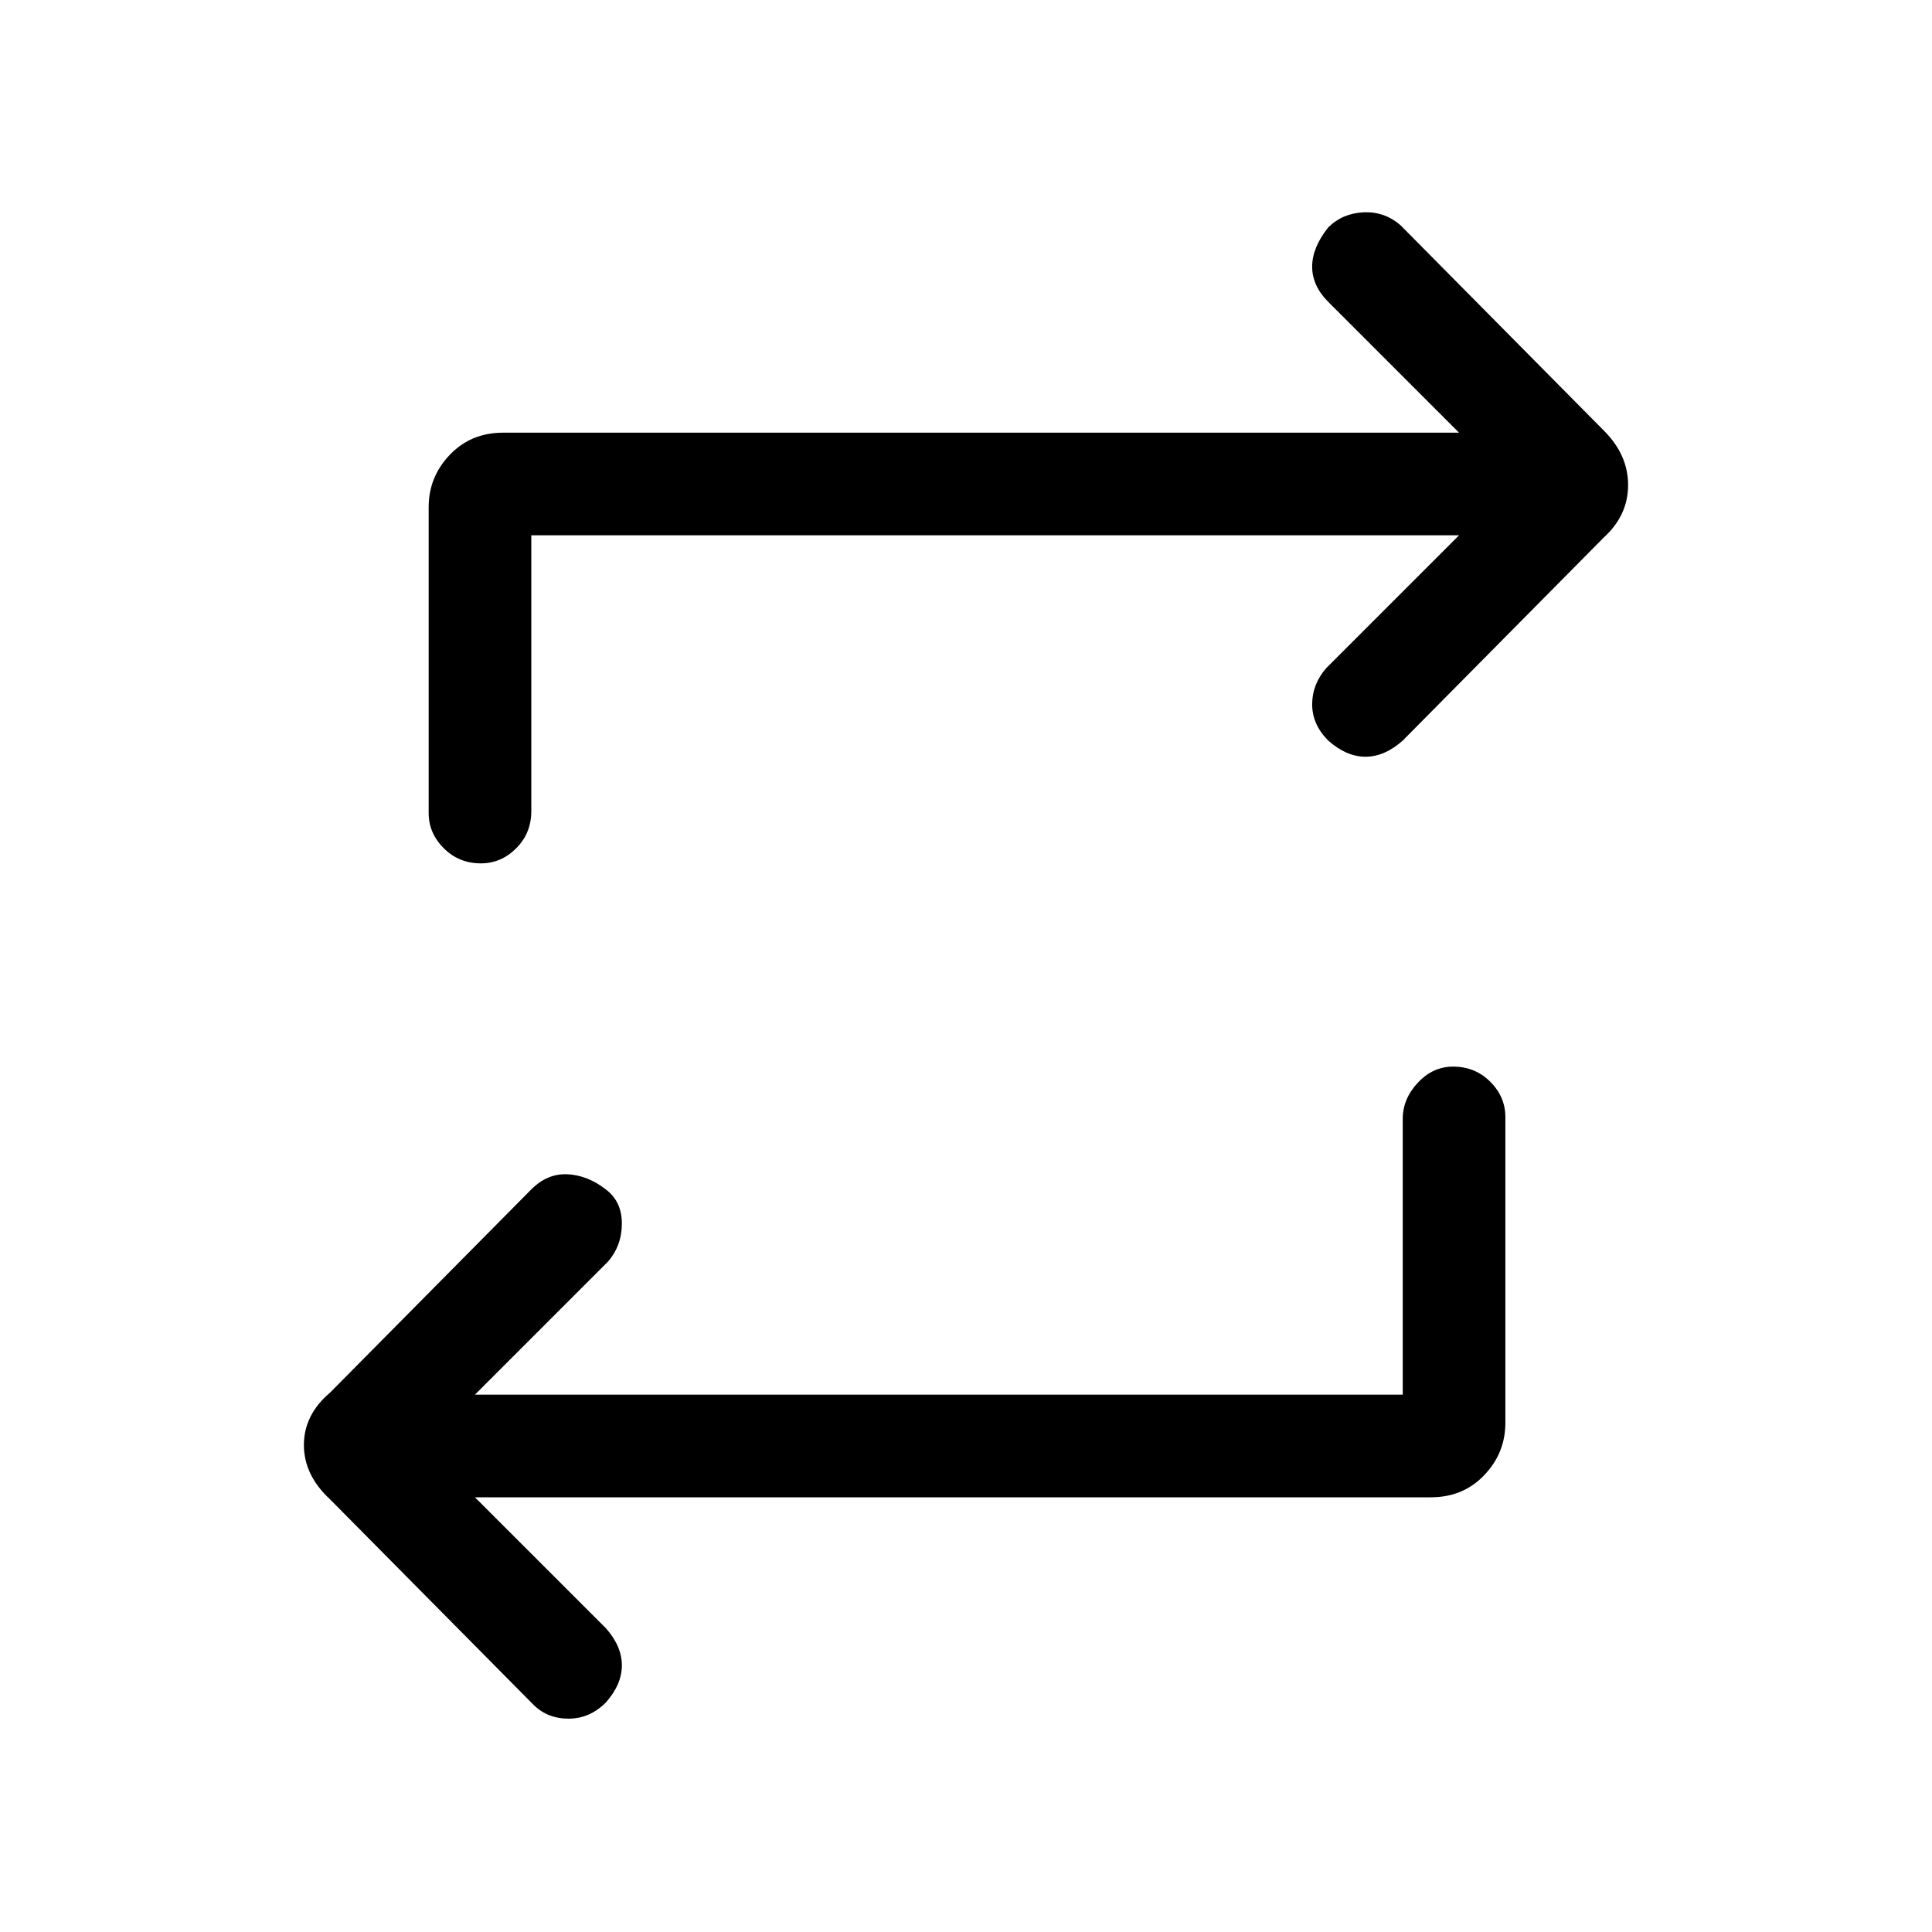 <svg xmlns="http://www.w3.org/2000/svg" height="40" width="40"><path d="M29.042 28.875V23.167Q29.042 22.75 29.354 22.417Q29.667 22.083 30.083 22.083Q30.542 22.083 30.854 22.396Q31.167 22.708 31.167 23.125V29.458Q31.167 30.083 30.729 30.542Q30.292 31 29.625 31H9.833L12.542 33.708Q12.875 34.083 12.875 34.479Q12.875 34.875 12.542 35.25Q12.208 35.583 11.771 35.583Q11.333 35.583 11.042 35.292L6.833 31.042Q6.292 30.542 6.292 29.917Q6.292 29.292 6.833 28.833L11 24.625Q11.333 24.292 11.75 24.312Q12.167 24.333 12.542 24.625Q12.875 24.875 12.875 25.333Q12.875 25.792 12.583 26.125L9.833 28.875ZM11 11.083V16.792Q11 17.25 10.688 17.562Q10.375 17.875 9.958 17.875Q9.5 17.875 9.188 17.562Q8.875 17.25 8.875 16.833V10.5Q8.875 9.875 9.312 9.417Q9.75 8.958 10.417 8.958H30.208L27.5 6.25Q27.167 5.917 27.167 5.521Q27.167 5.125 27.5 4.708Q27.792 4.417 28.229 4.396Q28.667 4.375 29 4.667L33.208 8.917Q33.708 9.417 33.708 10.042Q33.708 10.667 33.208 11.125L29.042 15.333Q28.667 15.667 28.271 15.667Q27.875 15.667 27.5 15.333Q27.167 15 27.167 14.583Q27.167 14.167 27.458 13.833L30.208 11.083Z"/></svg>